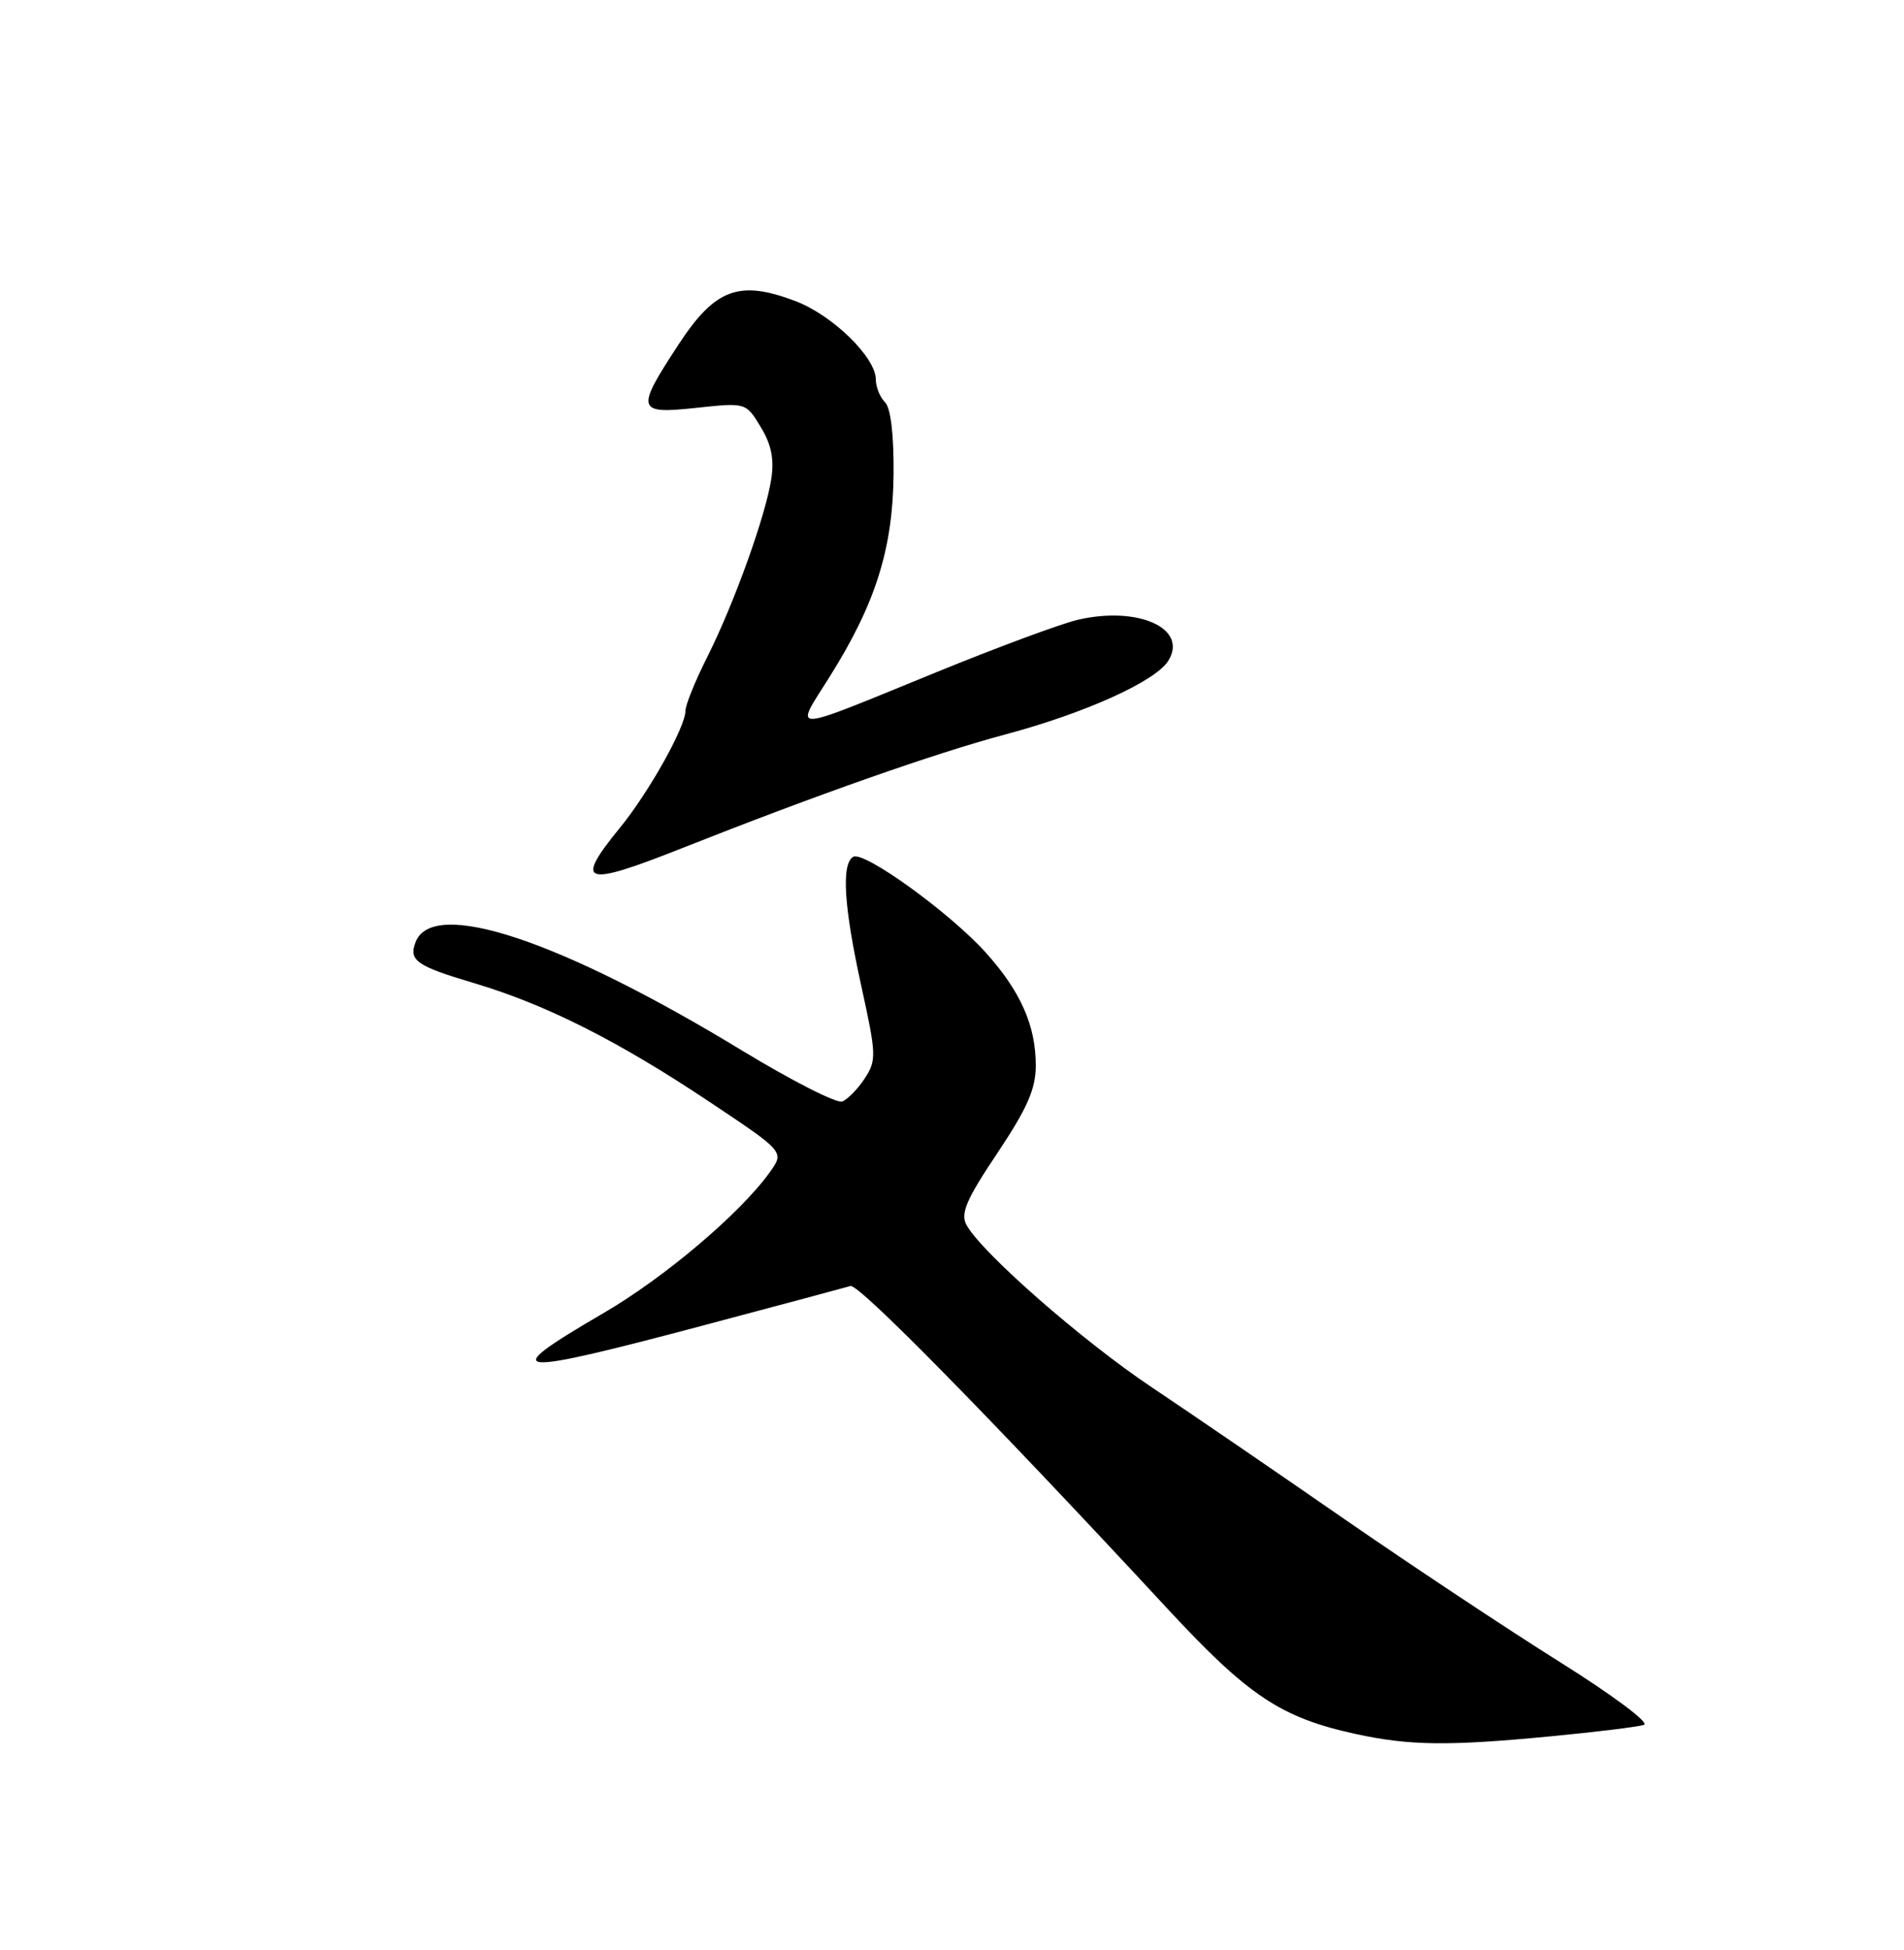 <?xml version="1.0" encoding="UTF-8" standalone="no"?>
<!DOCTYPE svg PUBLIC "-//W3C//DTD SVG 1.1//EN" "http://www.w3.org/Graphics/SVG/1.1/DTD/svg11.dtd" >
<svg xmlns="http://www.w3.org/2000/svg" xmlns:xlink="http://www.w3.org/1999/xlink" version="1.1" viewBox="0 0 250 256">
 <g >
 <path fill="currentColor"
d=" M 203.58 227.95 C 209.58 227.38 215.11 226.70 215.87 226.44 C 216.62 226.18 211.66 222.48 204.85 218.22 C 198.04 213.95 185.27 205.48 176.48 199.40 C 167.69 193.31 156.32 185.53 151.22 182.12 C 142.04 175.98 128.81 164.38 126.89 160.79 C 126.09 159.31 126.90 157.43 130.95 151.39 C 134.89 145.49 136.00 142.96 136.00 139.88 C 136.00 134.62 133.99 130.11 129.40 125.02 C 124.65 119.77 113.39 111.64 112.02 112.49 C 110.45 113.46 110.80 119.03 113.10 129.49 C 115.07 138.46 115.10 139.20 113.54 141.58 C 112.63 142.97 111.30 144.33 110.58 144.61 C 109.86 144.88 103.92 141.86 97.39 137.89 C 73.51 123.38 56.81 117.84 54.57 123.68 C 53.64 126.10 54.67 126.82 62.29 129.08 C 71.73 131.89 81.25 136.70 93.24 144.71 C 102.99 151.21 102.99 151.21 101.10 153.86 C 97.26 159.24 87.26 167.72 79.25 172.38 C 65.00 180.69 66.67 180.84 93.50 173.70 C 102.85 171.21 111.03 169.02 111.67 168.83 C 112.76 168.52 130.14 186.21 153.38 211.29 C 163.91 222.65 168.23 225.51 178.00 227.64 C 185.08 229.18 190.16 229.24 203.58 227.95 Z  M 89.50 111.37 C 107.28 104.33 122.67 98.92 132.00 96.42 C 142.49 93.62 151.71 89.45 153.40 86.75 C 156.05 82.50 149.44 79.52 141.50 81.37 C 139.30 81.89 130.97 84.97 123.00 88.23 C 103.10 96.35 104.25 96.31 108.99 88.76 C 114.98 79.20 117.23 72.03 117.33 62.25 C 117.37 57.07 116.96 53.56 116.20 52.80 C 115.54 52.14 115.00 50.81 115.00 49.83 C 115.00 46.93 109.36 41.41 104.47 39.54 C 97.05 36.71 93.89 37.88 89.06 45.28 C 83.42 53.89 83.57 54.39 91.47 53.54 C 97.94 52.85 97.94 52.85 99.88 56.05 C 101.28 58.34 101.67 60.29 101.27 62.88 C 100.52 67.75 96.40 79.21 92.88 86.22 C 91.29 89.37 90.00 92.56 90.00 93.32 C 90.00 95.45 85.19 104.03 81.40 108.67 C 75.35 116.08 76.58 116.49 89.50 111.37 Z "/>
</g>
</svg>